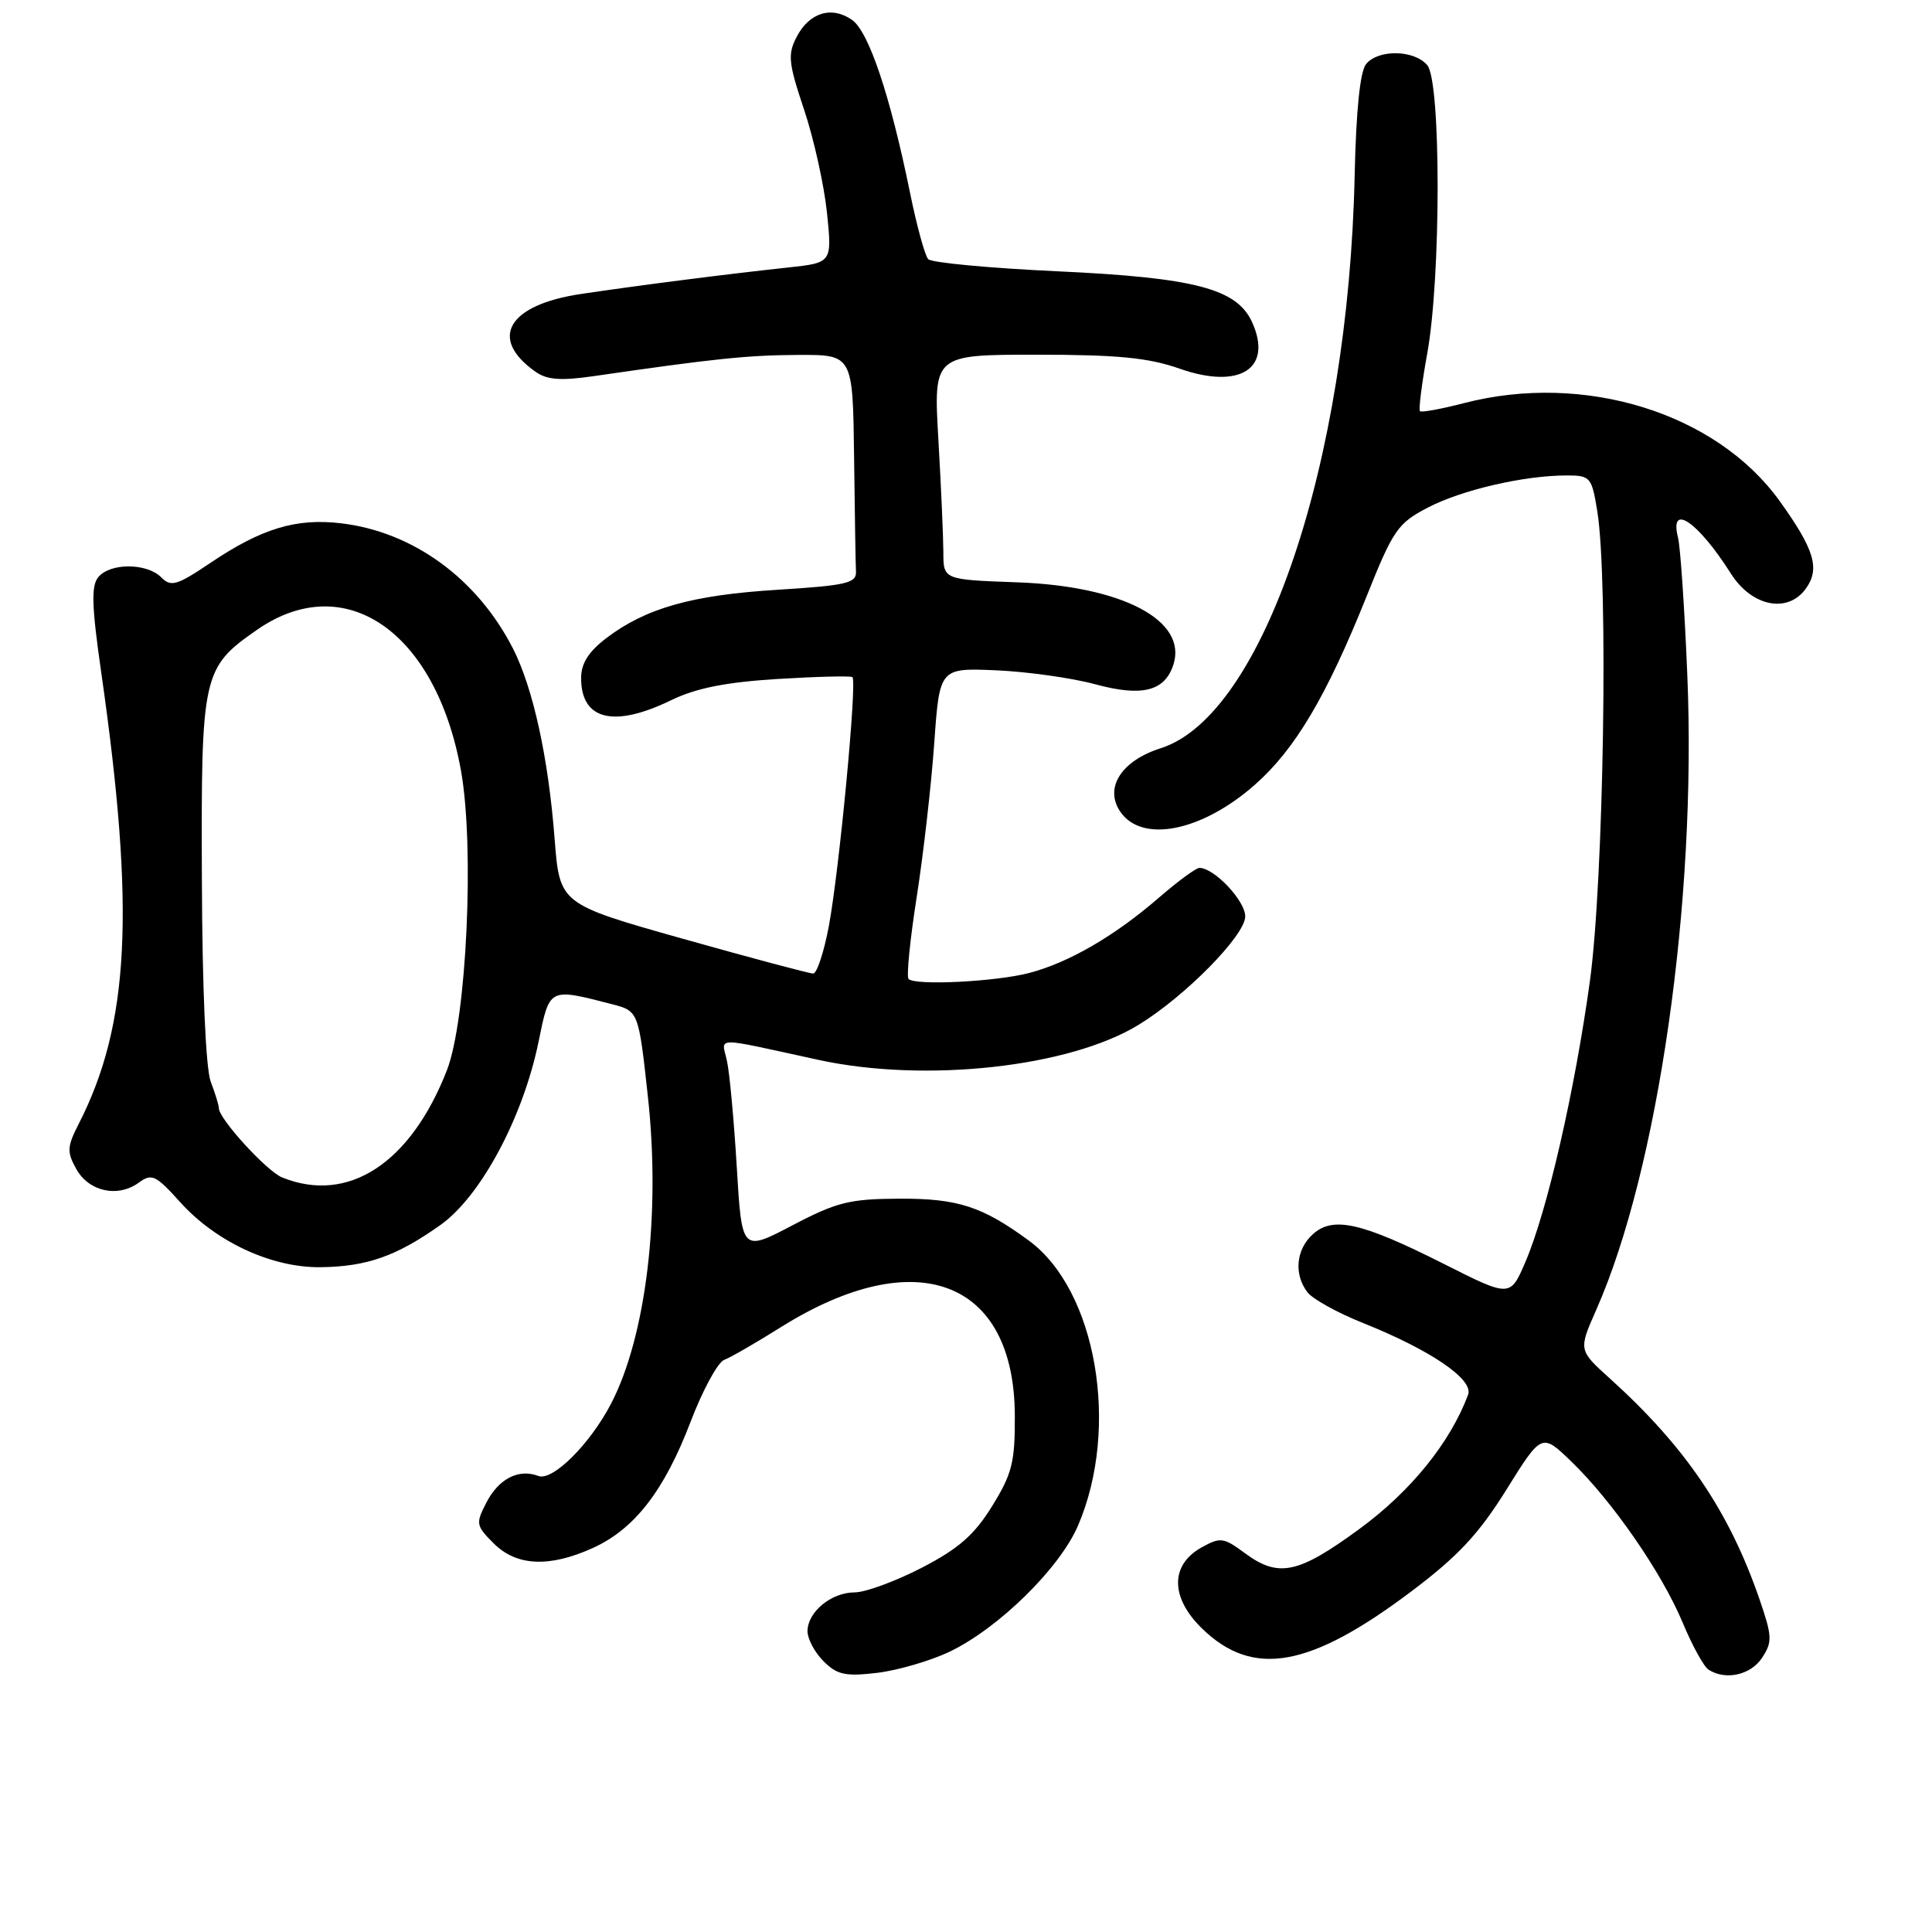 <?xml version="1.0" encoding="UTF-8" standalone="no"?>
<!DOCTYPE svg PUBLIC "-//W3C//DTD SVG 1.1//EN" "http://www.w3.org/Graphics/SVG/1.1/DTD/svg11.dtd" >
<svg xmlns="http://www.w3.org/2000/svg" xmlns:xlink="http://www.w3.org/1999/xlink" version="1.1" viewBox="0 0 256 256">
 <g >
 <path fill="currentColor"
d=" M 125.87 218.84 C 132.37 215.70 140.41 207.80 142.84 202.16 C 148.42 189.19 145.29 170.98 136.35 164.40 C 130.17 159.86 126.92 158.80 119.20 158.83 C 112.57 158.86 110.88 159.28 104.99 162.37 C 98.30 165.87 98.30 165.87 97.63 154.69 C 97.26 148.53 96.68 142.19 96.33 140.60 C 95.63 137.32 94.20 137.34 108.50 140.45 C 122.61 143.51 141.68 141.42 150.86 135.80 C 157.05 132.02 165.00 123.93 165.00 121.43 C 165.00 119.35 160.89 115.00 158.93 115.00 C 158.48 115.00 156.05 116.79 153.52 118.98 C 147.70 124.02 141.64 127.54 136.39 128.92 C 131.98 130.08 121.28 130.62 120.39 129.72 C 120.09 129.43 120.58 124.53 121.47 118.84 C 122.36 113.15 123.40 104.00 123.79 98.50 C 124.50 88.50 124.50 88.50 132.00 88.82 C 136.12 89.00 142.03 89.83 145.13 90.67 C 151.35 92.36 154.36 91.59 155.49 88.04 C 157.34 82.19 148.68 77.65 134.75 77.16 C 125.00 76.81 125.00 76.81 125.00 73.16 C 124.99 71.15 124.70 64.44 124.34 58.25 C 123.69 47.00 123.69 47.00 137.37 47.00 C 148.12 47.00 152.18 47.40 156.31 48.85 C 164.30 51.66 168.70 48.82 165.90 42.67 C 163.88 38.25 158.29 36.79 140.14 35.95 C 131.15 35.53 123.43 34.81 122.99 34.34 C 122.56 33.88 121.47 29.91 120.58 25.53 C 117.96 12.67 115.12 4.19 112.90 2.64 C 110.20 0.75 107.23 1.66 105.56 4.89 C 104.35 7.22 104.47 8.34 106.55 14.54 C 107.84 18.40 109.20 24.54 109.58 28.19 C 110.26 34.82 110.26 34.82 104.38 35.45 C 96.48 36.30 84.93 37.77 77.00 38.95 C 67.28 40.39 64.68 44.86 70.99 49.28 C 72.50 50.34 74.35 50.47 78.74 49.83 C 94.65 47.52 99.07 47.06 105.75 47.03 C 113.00 47.00 113.00 47.00 113.17 60.50 C 113.26 67.92 113.37 74.79 113.42 75.75 C 113.49 77.27 112.13 77.58 103.00 78.15 C 91.68 78.85 85.55 80.58 80.32 84.57 C 77.98 86.36 77.00 87.91 77.00 89.85 C 77.00 95.41 81.33 96.48 88.93 92.78 C 92.23 91.18 96.14 90.40 103.00 89.97 C 108.22 89.65 112.70 89.54 112.95 89.72 C 113.59 90.21 111.21 115.33 109.82 122.75 C 109.17 126.19 108.24 129.00 107.75 129.00 C 107.25 129.00 99.50 126.93 90.51 124.40 C 74.16 119.79 74.16 119.79 73.49 111.15 C 72.66 100.38 70.64 91.18 67.97 85.93 C 63.23 76.66 54.74 70.47 45.20 69.34 C 39.24 68.63 34.66 70.02 27.89 74.58 C 23.41 77.59 22.66 77.81 21.35 76.49 C 19.44 74.58 14.60 74.57 13.03 76.47 C 12.06 77.63 12.15 80.31 13.43 89.22 C 17.93 120.61 17.17 135.75 10.43 148.92 C 8.88 151.96 8.84 152.63 10.12 154.92 C 11.79 157.90 15.62 158.73 18.40 156.70 C 20.11 155.45 20.64 155.70 23.89 159.31 C 28.64 164.58 36.04 168.00 42.50 167.91 C 48.62 167.83 52.51 166.46 58.33 162.34 C 63.70 158.55 69.31 148.06 71.37 138.00 C 72.83 130.84 72.71 130.90 81.05 133.05 C 84.61 133.97 84.61 133.97 85.85 145.32 C 87.56 160.90 85.62 177.04 80.97 185.99 C 78.18 191.36 73.21 196.30 71.33 195.57 C 68.73 194.58 66.09 195.93 64.46 199.08 C 63.01 201.88 63.06 202.15 65.42 204.51 C 68.44 207.53 72.80 207.73 78.57 205.11 C 84.09 202.60 88.02 197.52 91.50 188.41 C 93.10 184.21 95.11 180.51 95.96 180.19 C 96.81 179.87 100.20 177.91 103.50 175.84 C 121.40 164.64 134.41 169.57 134.47 187.58 C 134.50 193.74 134.11 195.29 131.46 199.57 C 129.10 203.39 127.03 205.20 122.13 207.74 C 118.66 209.53 114.66 211.00 113.24 211.00 C 110.15 211.00 107.00 213.60 107.00 216.15 C 107.00 217.17 107.96 218.96 109.12 220.12 C 110.92 221.92 112.01 222.16 116.24 221.66 C 118.98 221.33 123.32 220.06 125.87 218.84 Z  M 233.48 219.67 C 234.87 217.56 234.83 216.83 233.14 211.90 C 229.13 200.27 223.32 191.69 213.33 182.67 C 209.15 178.90 209.15 178.90 211.51 173.56 C 219.71 155.03 224.83 119.40 223.58 89.51 C 223.22 80.72 222.66 72.50 222.35 71.26 C 221.16 66.51 224.98 69.10 229.35 76.00 C 232.14 80.41 236.95 81.34 239.33 77.93 C 241.17 75.31 240.40 72.78 235.82 66.40 C 227.42 54.70 209.93 49.28 193.97 53.42 C 190.96 54.20 188.34 54.68 188.15 54.48 C 187.96 54.29 188.39 50.84 189.12 46.82 C 190.95 36.69 190.95 10.86 189.13 8.65 C 187.42 6.60 182.66 6.50 181.02 8.48 C 180.22 9.44 179.69 14.61 179.50 23.23 C 178.67 61.43 167.36 94.83 153.81 99.14 C 148.62 100.79 146.32 104.34 148.40 107.49 C 151.23 111.78 159.19 110.22 166.26 104.00 C 171.60 99.30 175.76 92.28 181.06 79.07 C 184.60 70.21 185.21 69.33 189.19 67.26 C 193.70 64.91 201.96 63.00 207.58 63.00 C 210.74 63.00 210.91 63.20 211.65 67.75 C 213.13 76.85 212.50 116.68 210.67 130.00 C 208.66 144.58 205.00 160.52 202.13 167.20 C 200.11 171.91 200.11 171.91 191.31 167.47 C 180.40 161.97 176.63 161.12 173.96 163.54 C 171.72 165.56 171.42 168.86 173.25 171.24 C 173.94 172.13 177.20 173.94 180.50 175.26 C 189.58 178.89 195.29 182.78 194.53 184.81 C 192.16 191.15 186.92 197.63 180.12 202.60 C 171.99 208.56 169.40 209.10 164.91 205.77 C 162.12 203.71 161.70 203.66 159.20 205.05 C 155.03 207.38 155.07 211.70 159.29 215.80 C 166.05 222.35 173.56 221.00 187.05 210.84 C 193.18 206.22 195.94 203.27 199.60 197.40 C 204.29 189.87 204.29 189.87 208.24 193.69 C 213.65 198.92 220.20 208.39 222.96 215.00 C 224.22 218.03 225.76 220.83 226.38 221.23 C 228.62 222.70 231.98 221.96 233.48 219.67 Z  M 37.39 156.02 C 35.34 155.19 29.00 148.25 29.00 146.84 C 29.00 146.45 28.51 144.86 27.92 143.32 C 27.27 141.61 26.80 131.04 26.75 116.50 C 26.64 89.29 26.82 88.48 34.09 83.43 C 45.73 75.37 57.77 83.70 61.08 102.10 C 62.90 112.23 61.83 135.11 59.22 141.81 C 54.40 154.16 46.13 159.55 37.39 156.02 Z "/>
</g>
</svg>